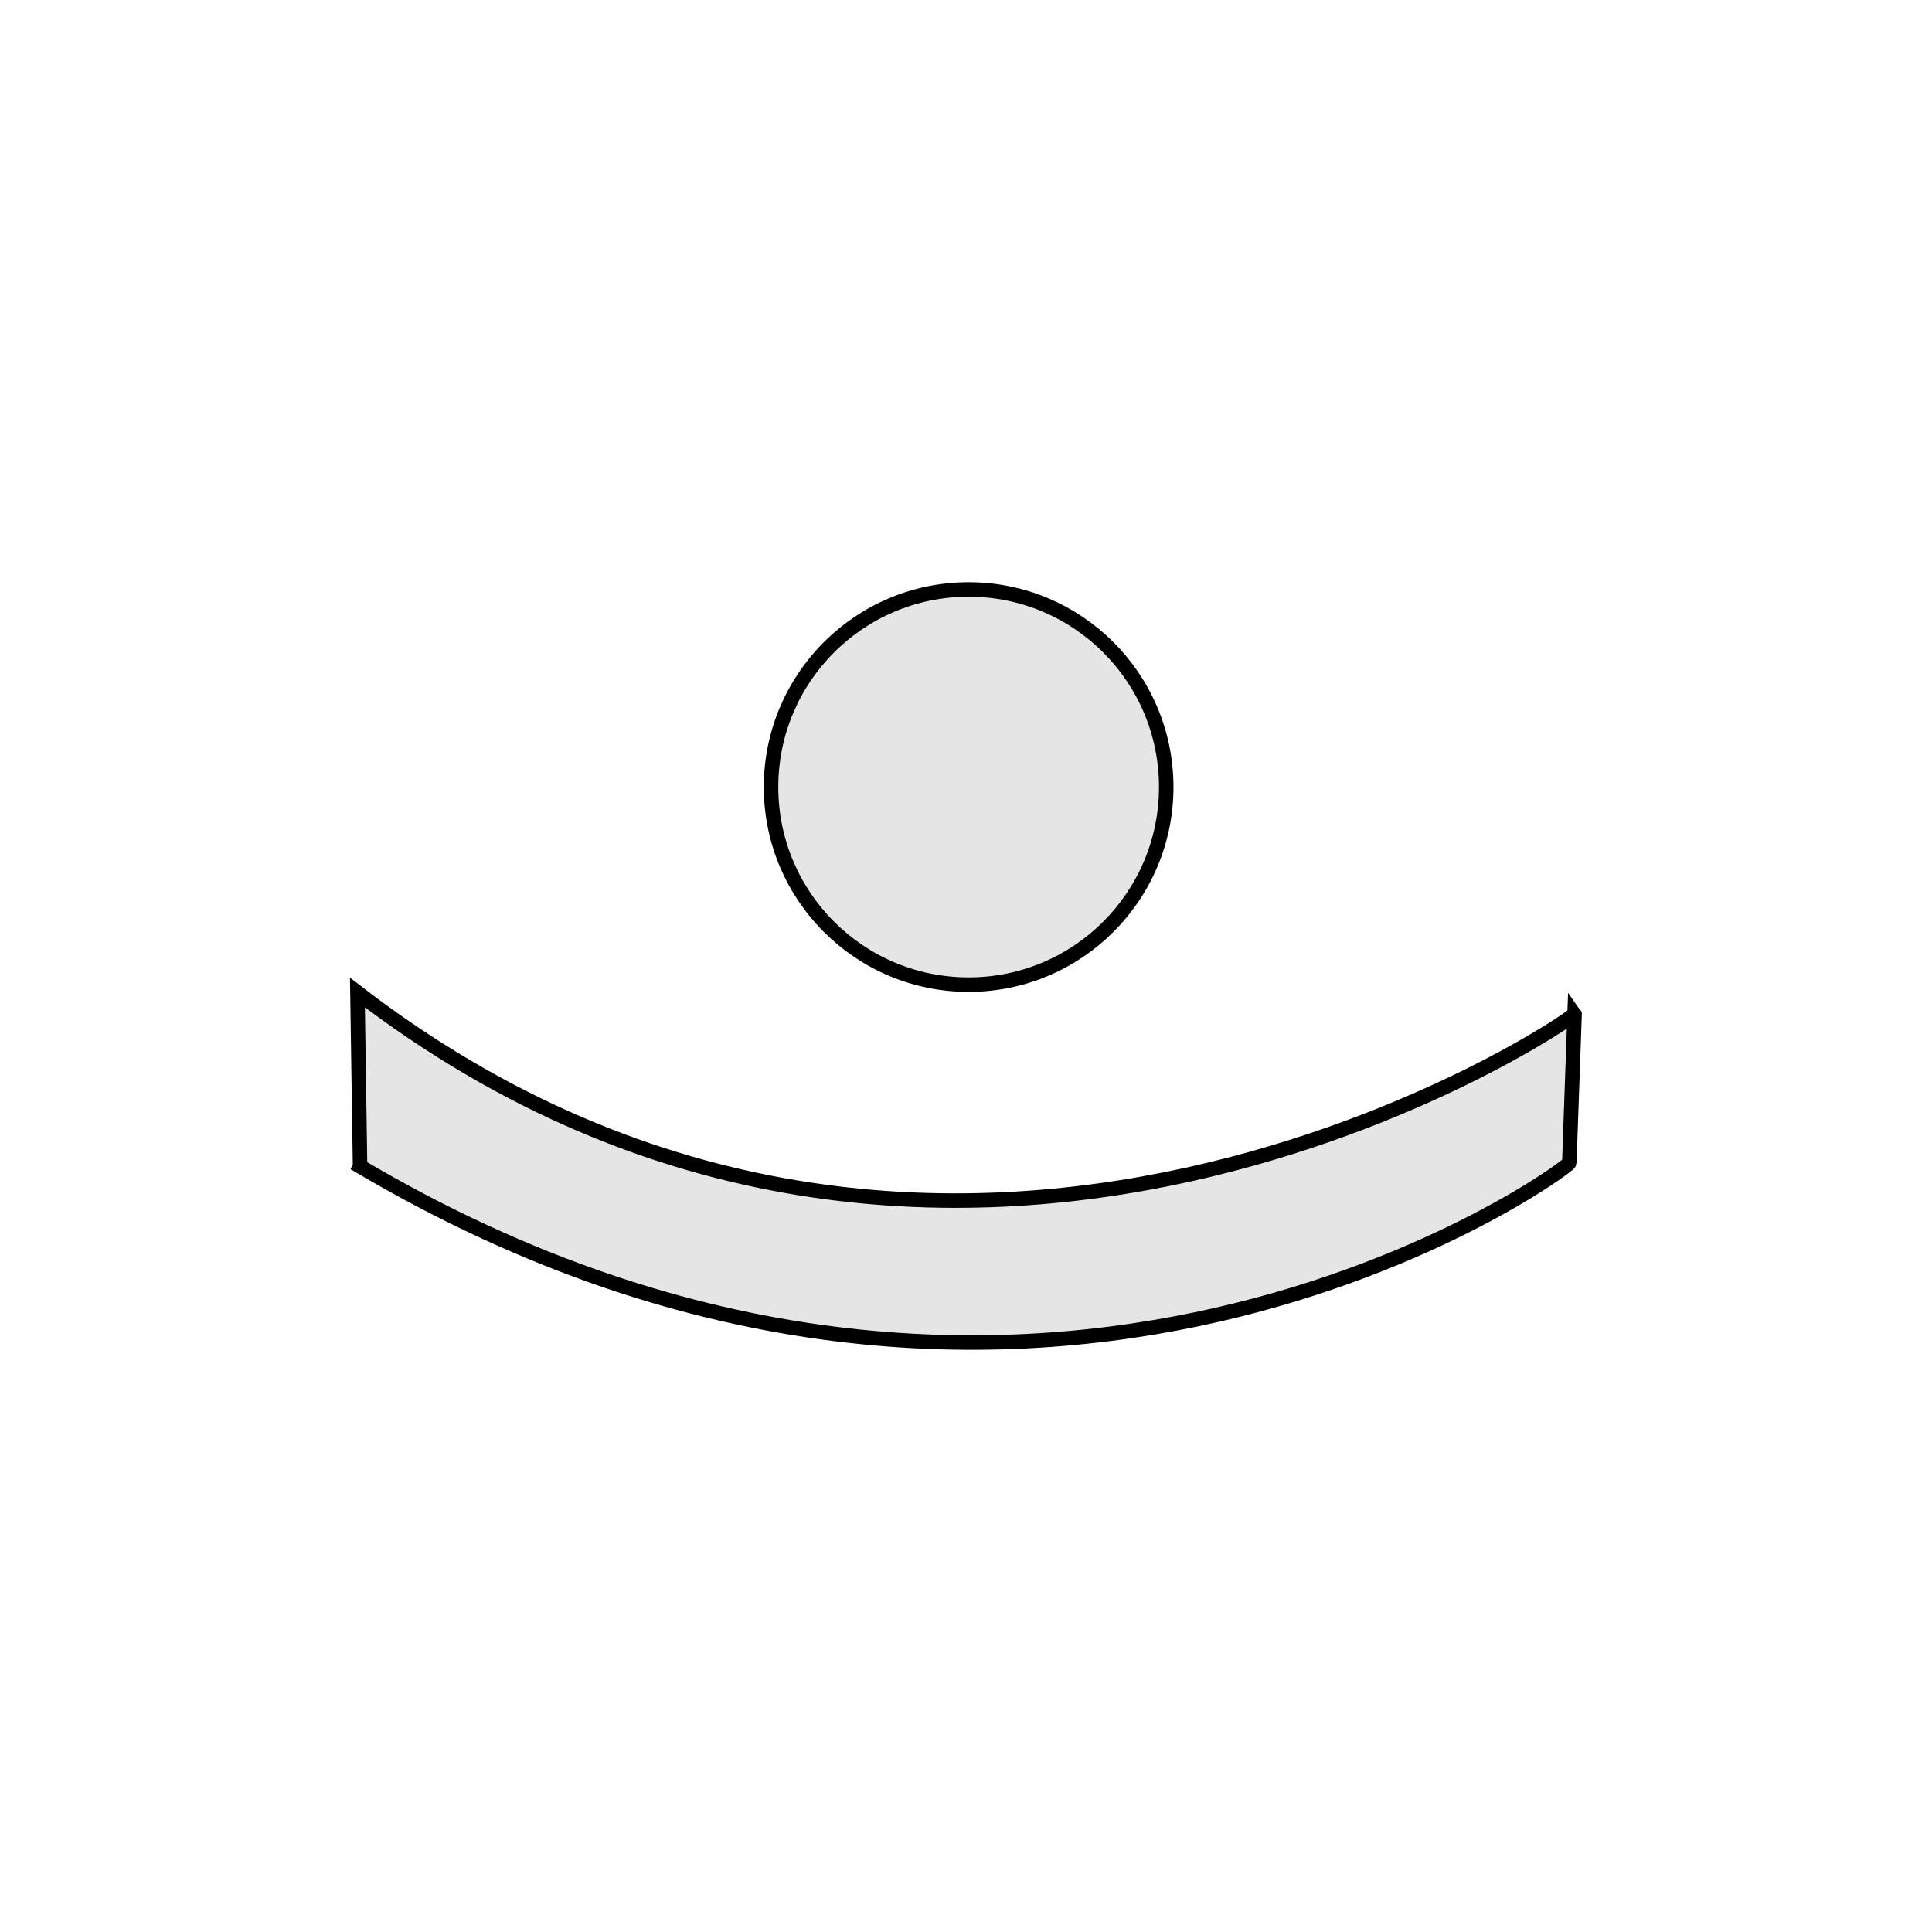 <svg width="400" height="400" xmlns="http://www.w3.org/2000/svg">
 <!-- Created with Method Draw - http://github.com/duopixel/Method-Draw/ -->

 <g>
  <title>background</title>
  <rect fill="none" id="canvas_background" height="402" width="402" y="-1" x="-1"/>
  <g display="none" id="canvasGrid">
   <rect fill="url(#gridpattern)" stroke-width="0" y="0" x="0" height="100%" width="100%" id="svg_2"/>
  </g>
 </g>
 <g>
  <title>Layer 1</title>
  <g id="svg_3">
   <ellipse stroke-width="3" ry="40.909" rx="40.909" id="svg_1" cy="162.95" cx="200.545" stroke="#000" fill="#e5e5e5"/>
   <path id="svg_4" d="m74.545,241.487c139.09,82.123 250.909,0 250.363,-0.735l1.091,-30.851c0.545,0.735 -129.818,89.49 -251.999,-4.407l0.545,35.992l0,0l-0,0z" stroke-width="3" stroke="#000" fill="#e5e5e5"/>
  </g>
 </g>
</svg>